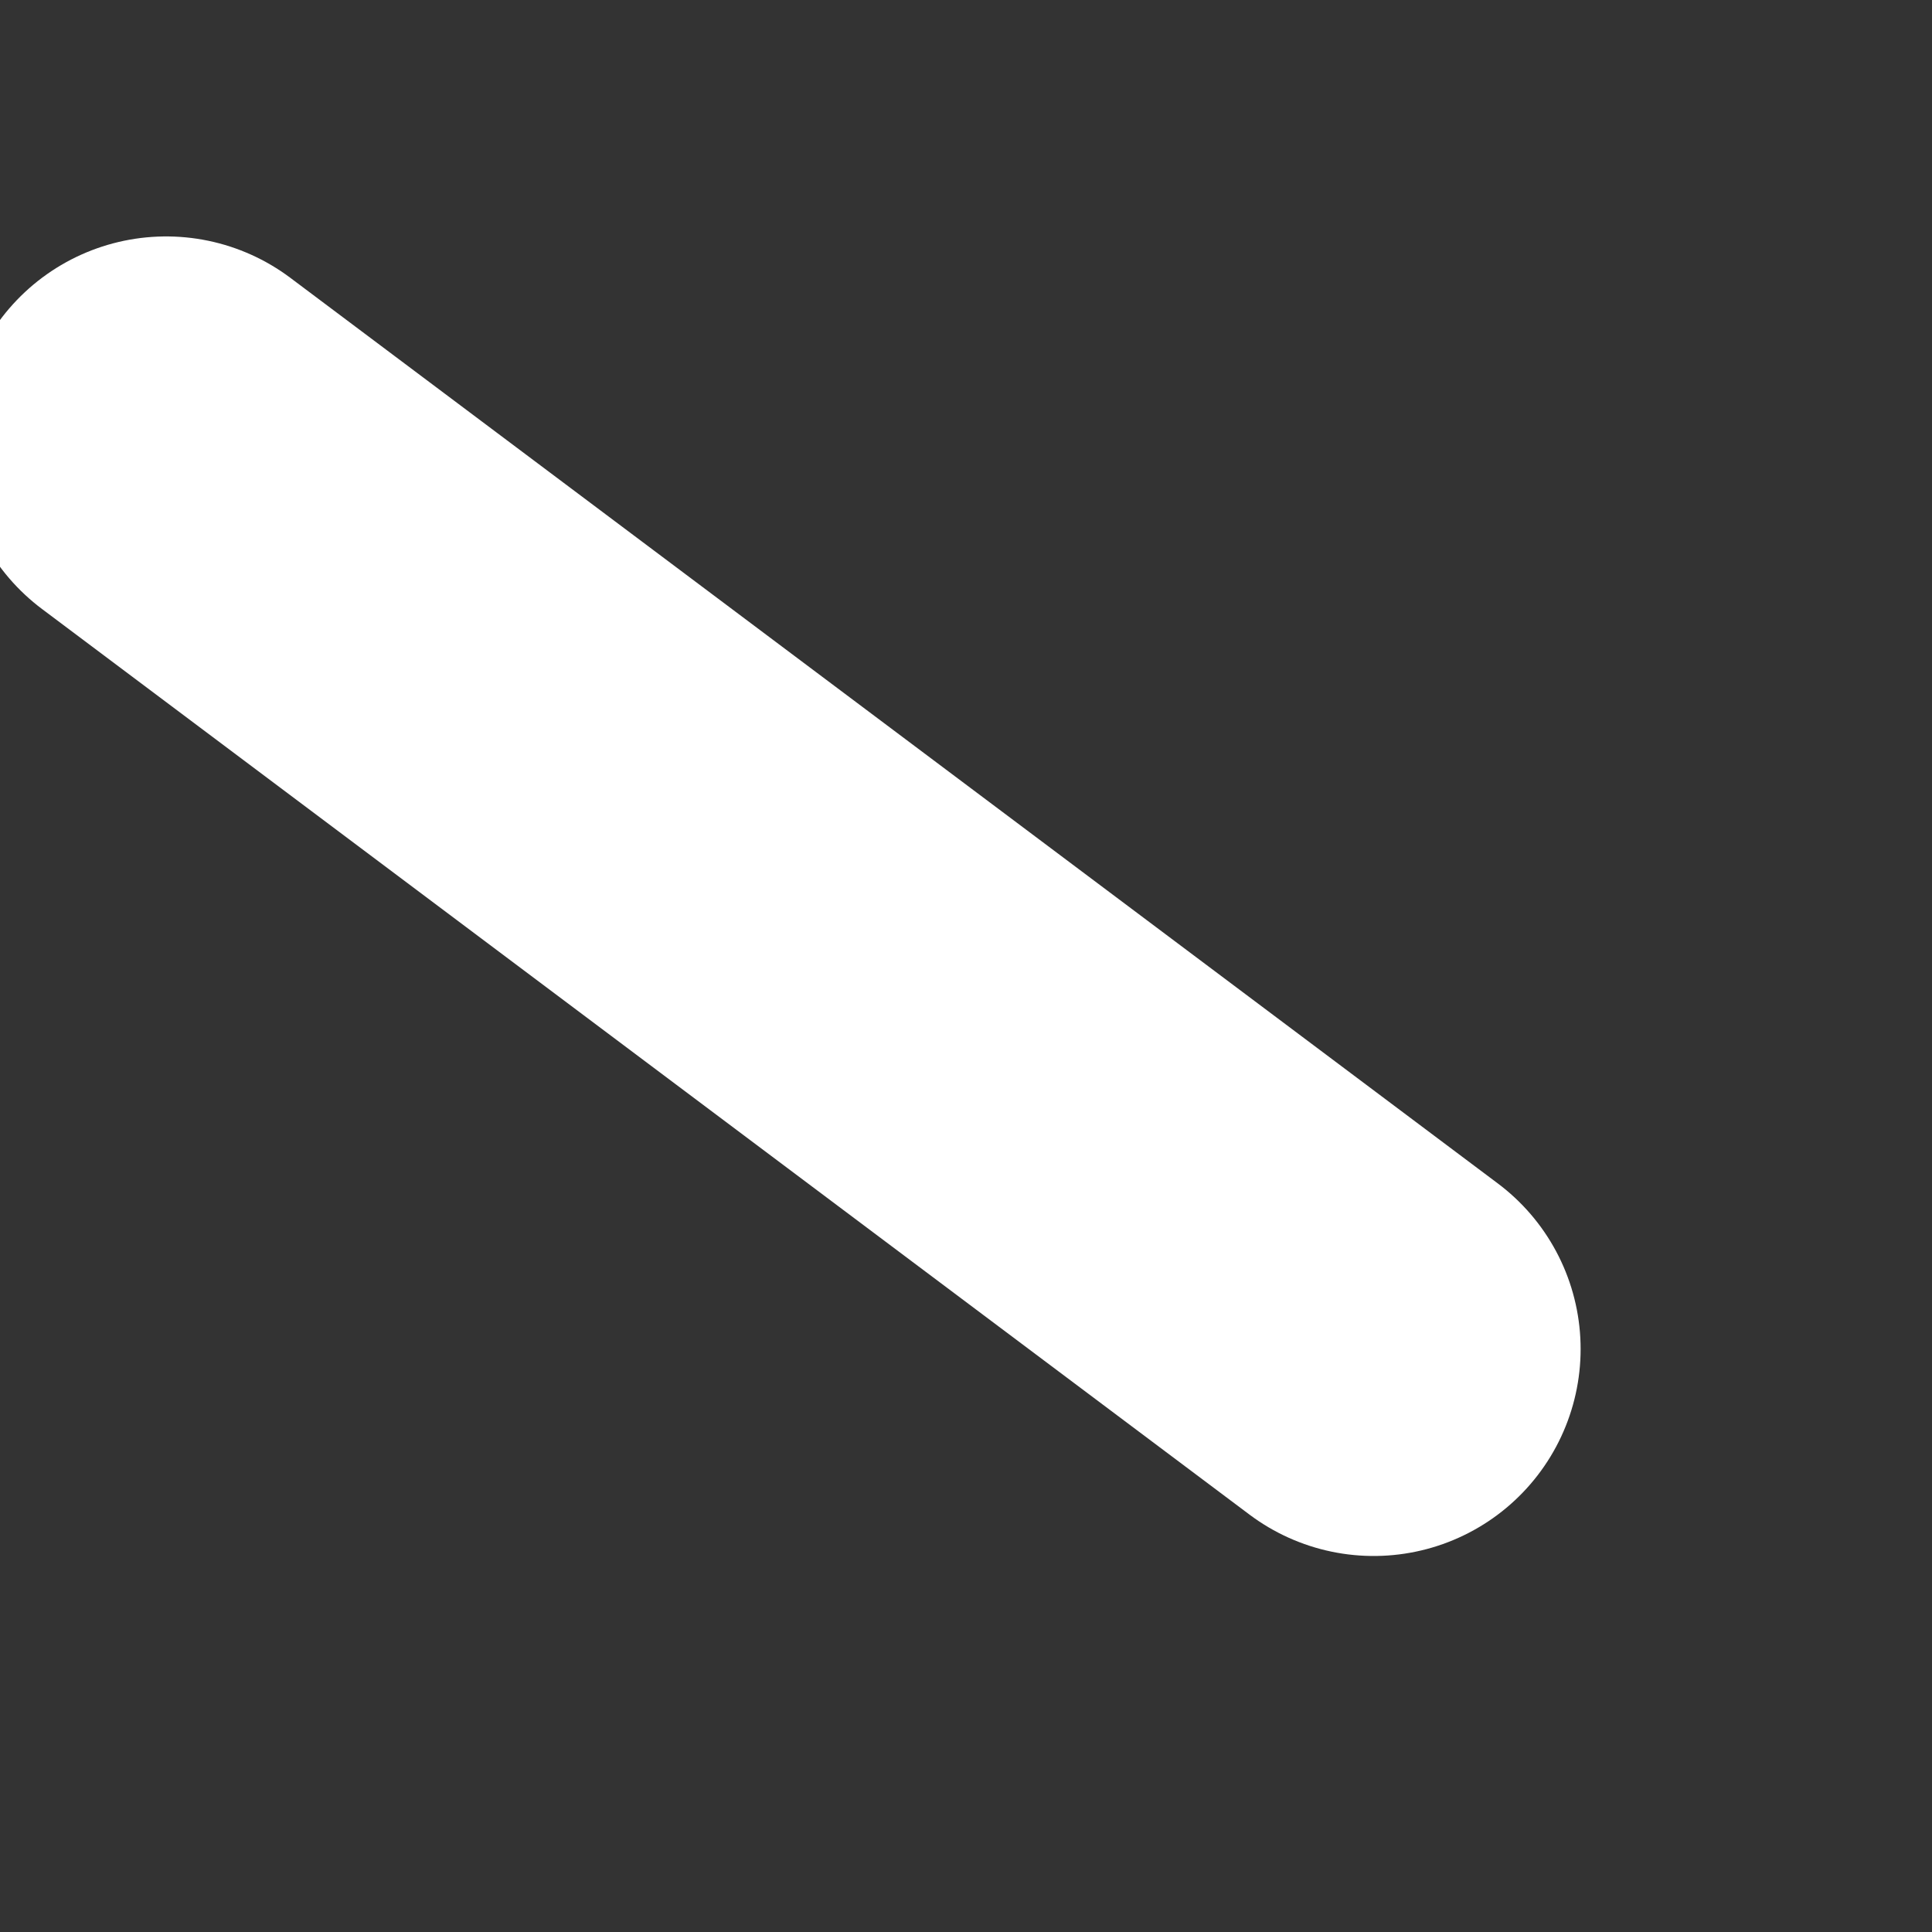 <?xml version="1.0" encoding="UTF-8" standalone="no"?><svg width='4' height='4' viewBox='0 0 4 4' fill='none' xmlns='http://www.w3.org/2000/svg'>
<rect x="0" y="0" width="4" height="4" fill="#333333" stroke="none"/>
<path d='M0.344 0.918L2.844 2.793' stroke='white' stroke-width='0.857' stroke-linecap='round' stroke-linejoin='round'/>
</svg>
